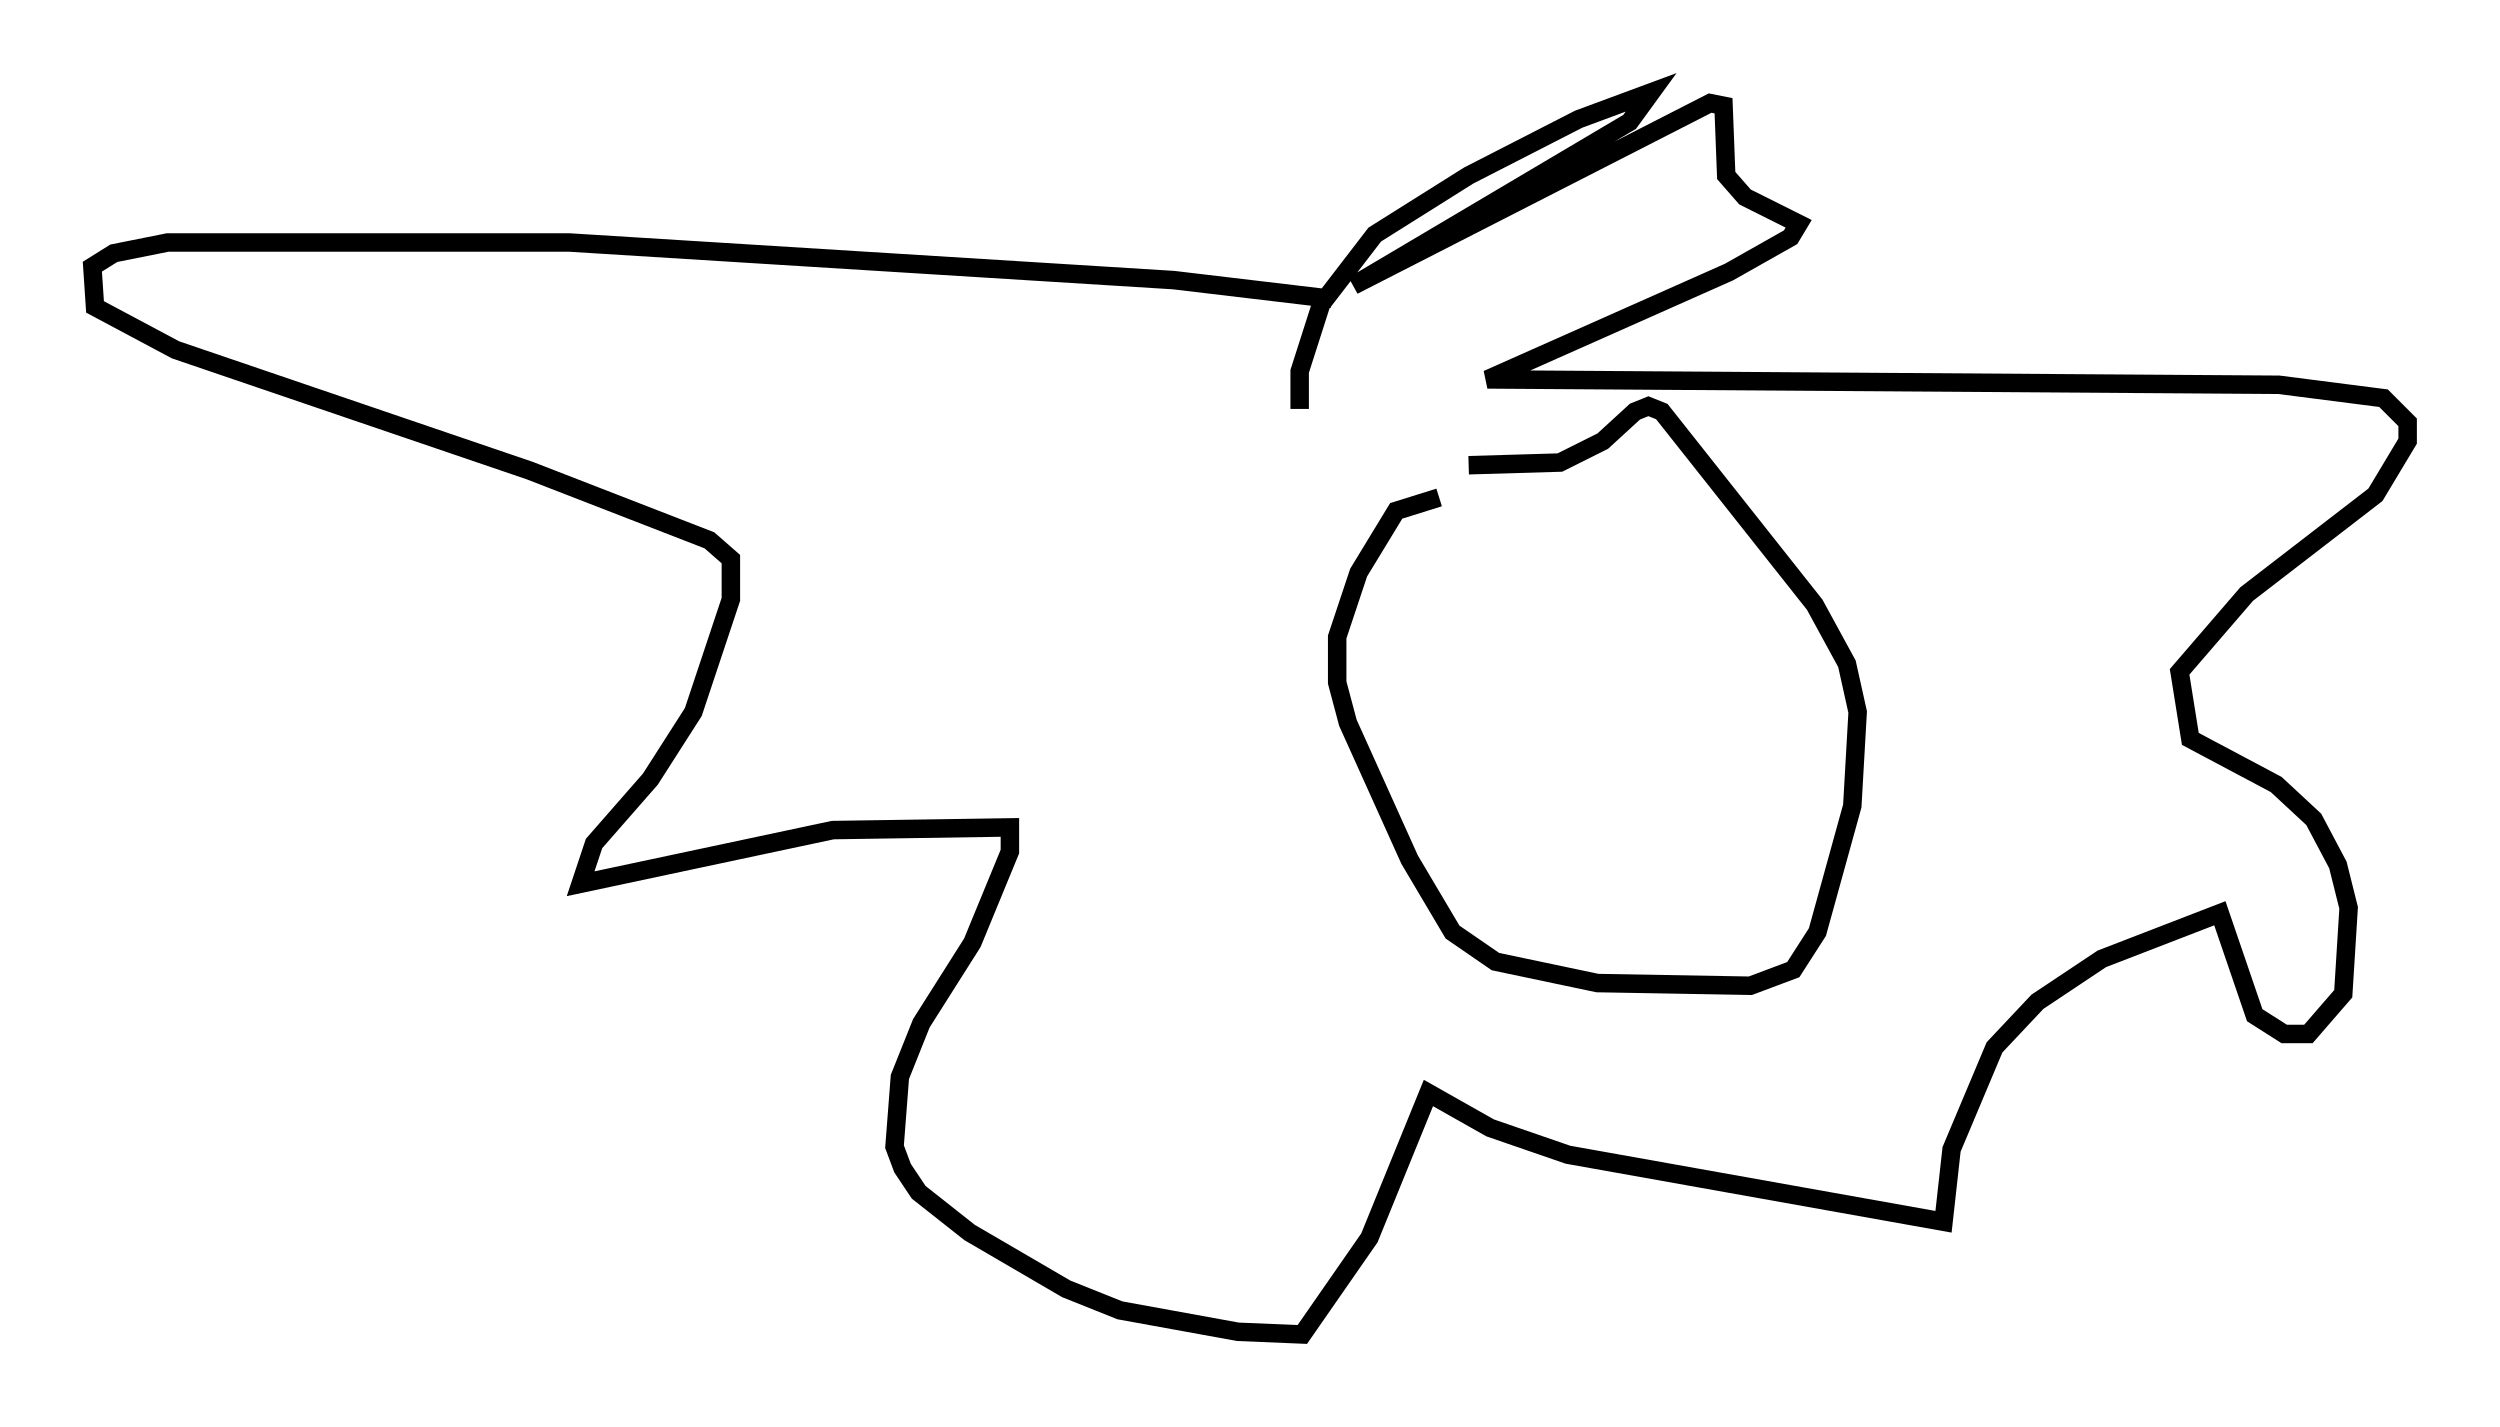 <?xml version="1.0" encoding="utf-8" ?>
<svg baseProfile="full" height="77.251" version="1.1" width="135.352" xmlns="http://www.w3.org/2000/svg" xmlns:ev="http://www.w3.org/2001/xml-events" xmlns:xlink="http://www.w3.org/1999/xlink"><defs /><rect fill="white" height="77.251" width="135.352" x="0" y="0" /><path d="M83.436, 26.788 m-5.52, 0.145 l-2.324, 0.726 -2.034, 3.341 l-1.162, 3.486 0.0, 2.469 l0.581, 2.179 3.341, 7.408 l2.324, 3.922 2.324, 1.598 l5.52, 1.162 8.279, 0.145 l2.324, -0.872 1.307, -2.034 l1.888, -6.827 0.291, -5.084 l-0.581, -2.615 -1.743, -3.196 l-8.279, -10.458 -0.726, -0.291 l-0.726, 0.291 -1.743, 1.598 l-2.324, 1.162 -4.939, 0.145 m-7.408, -9.006 l-8.57, -1.017 -32.681, -2.034 l-21.788, 0.0 -2.905, 0.581 l-1.162, 0.726 0.145, 2.179 l4.358, 2.324 19.173, 6.536 l9.732, 3.777 1.162, 1.017 l0.0, 2.179 -2.034, 6.101 l-2.324, 3.631 -3.05, 3.486 l-0.726, 2.179 13.654, -2.905 l9.587, -0.145 0.0, 1.307 l-2.034, 4.939 -2.76, 4.358 l-1.162, 2.905 -0.291, 3.777 l0.436, 1.162 0.872, 1.307 l2.76, 2.179 5.229, 3.05 l2.905, 1.162 6.391, 1.162 l3.486, 0.145 3.631, -5.229 l3.196, -7.844 3.341, 1.888 l4.212, 1.453 20.335, 3.631 l0.436, -3.922 2.324, -5.52 l2.324, -2.469 3.486, -2.324 l6.391, -2.469 1.888, 5.52 l1.598, 1.017 1.307, 0.0 l1.888, -2.179 0.291, -4.648 l-0.581, -2.324 -1.307, -2.469 l-2.034, -1.888 -4.648, -2.469 l-0.581, -3.631 3.631, -4.212 l6.972, -5.374 1.743, -2.905 l0.0, -1.017 -1.307, -1.307 l-5.665, -0.726 -42.849, -0.291 l13.073, -5.81 3.341, -1.888 l0.436, -0.726 -2.905, -1.453 l-1.017, -1.162 -0.145, -3.777 l-0.726, -0.145 -19.318, 9.877 l14.961, -8.86 1.162, -1.598 l-3.922, 1.453 -5.955, 3.05 l-5.084, 3.196 -2.905, 3.777 l-1.162, 3.631 0.0, 2.034 " fill="none" stroke="black" stroke-width="1" /></svg>
